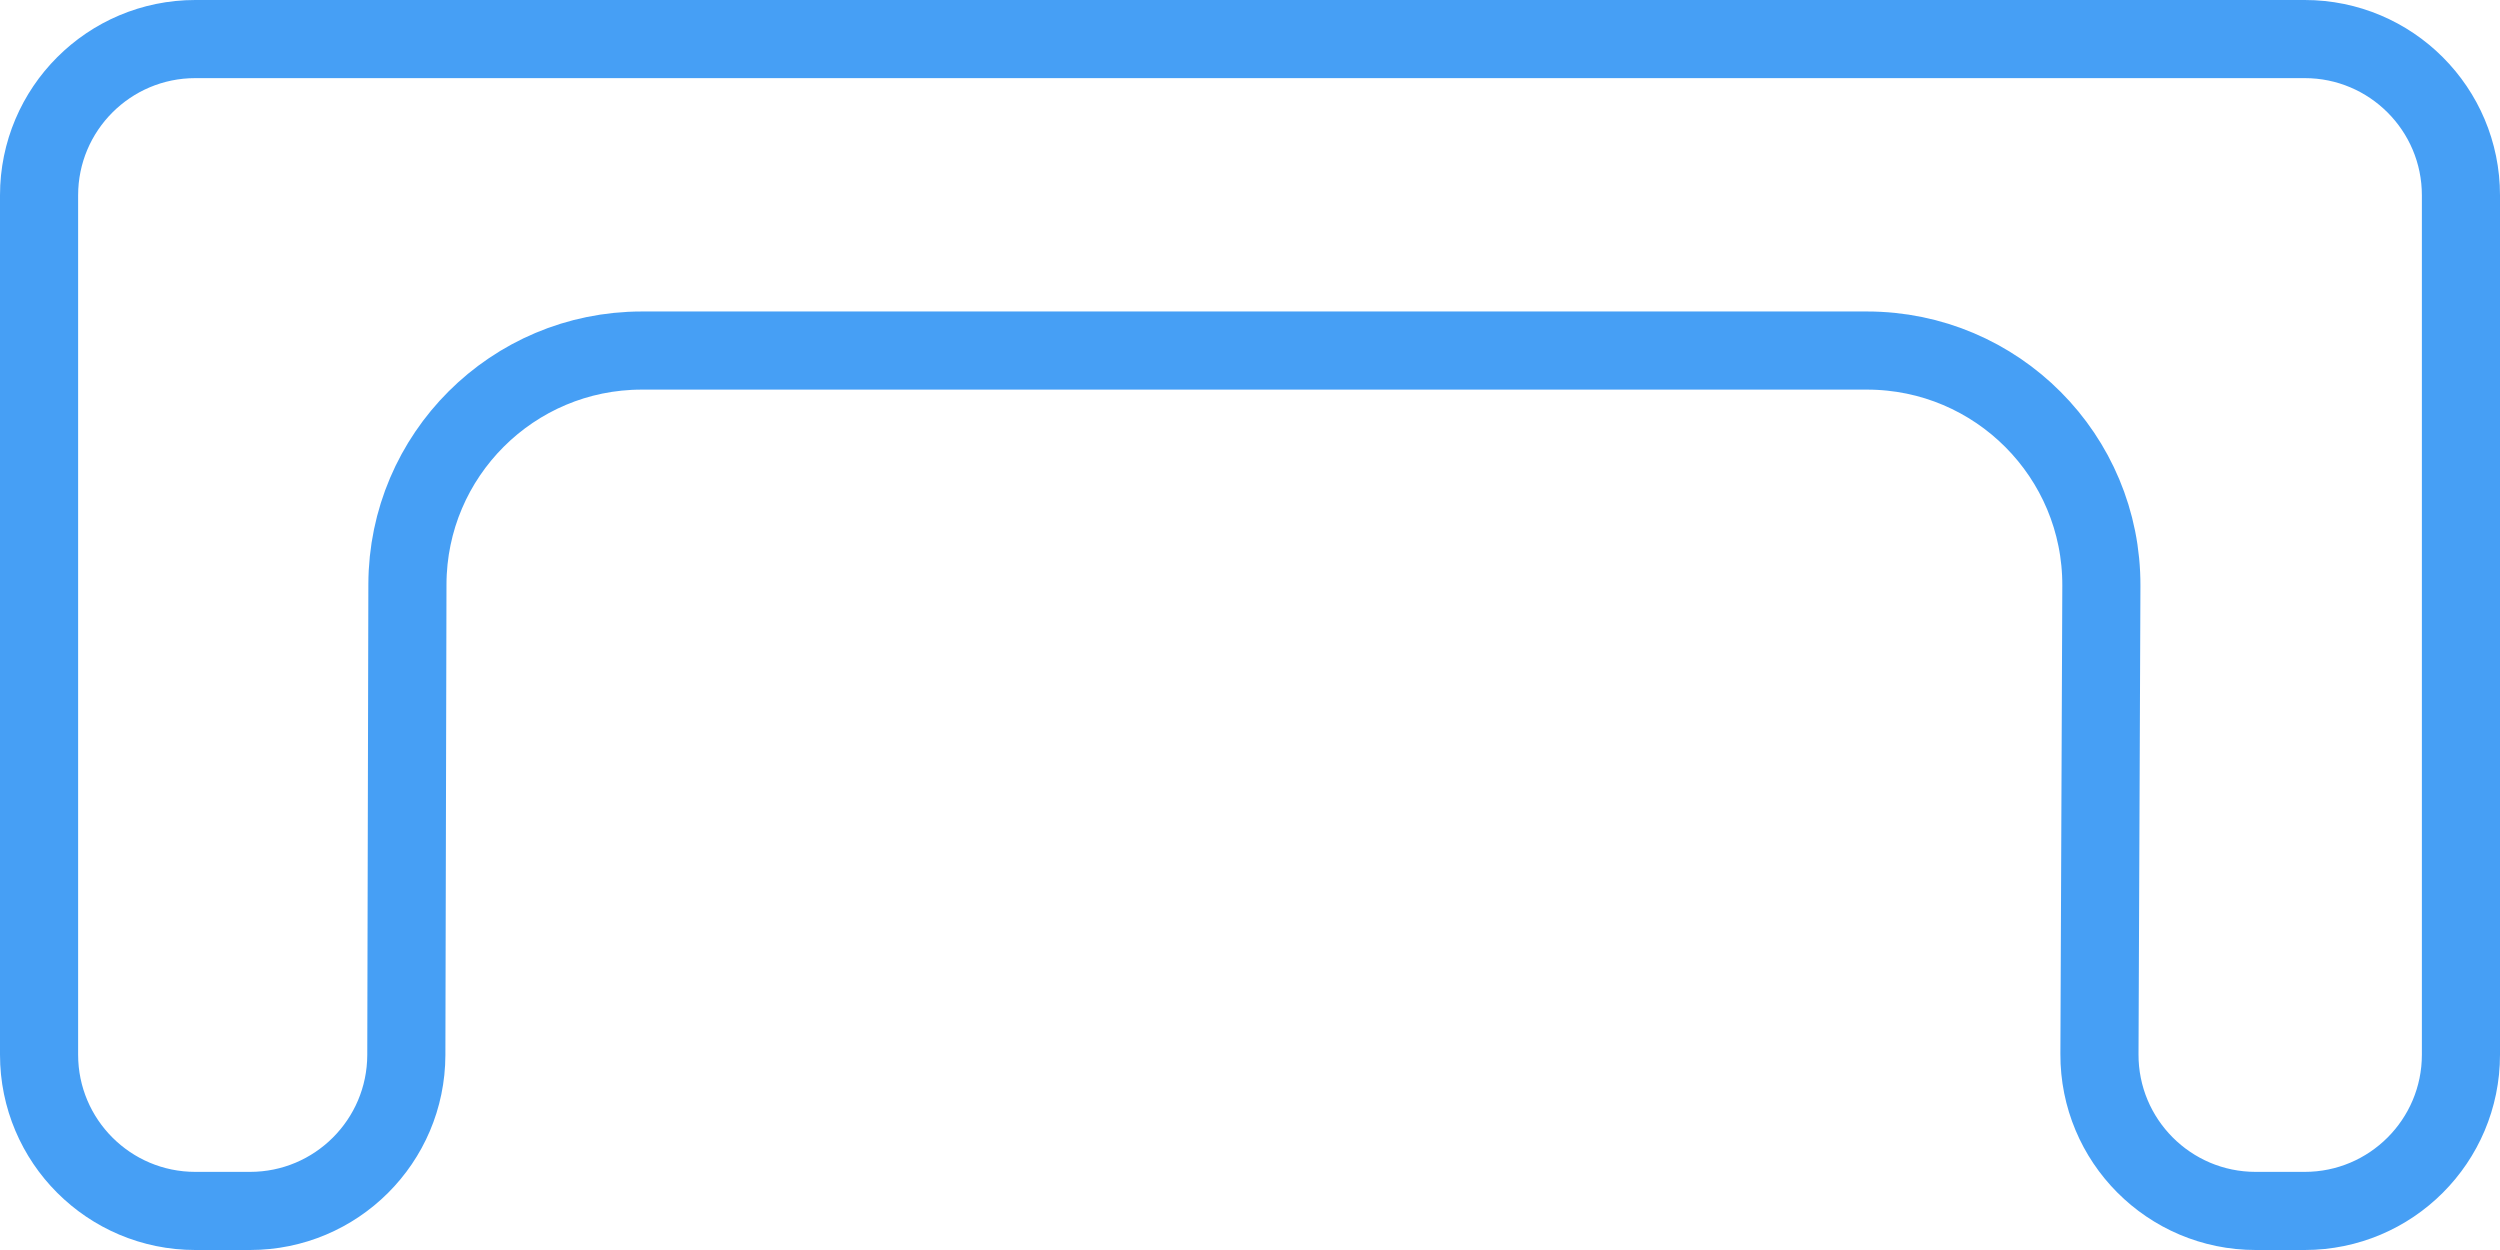 <svg width="64" height="32" viewBox="0 0 64 32" fill="none" xmlns="http://www.w3.org/2000/svg">
<path d="M1 5C1 2.791 2.791 1 5 1H59C61.209 1 63 2.791 63 5V27C63 29.209 61.209 31 59 31H57.746C55.53 31 53.737 29.199 53.746 26.984L53.795 14.999C53.809 11.675 51.118 8.974 47.795 8.974H16.43C13.121 8.974 10.437 11.652 10.43 14.96L10.402 27.009C10.396 29.215 8.607 31 6.401 31H5C2.791 31 1 29.209 1 27V5Z" stroke="#469FF5" stroke-width="2"/>
</svg>
